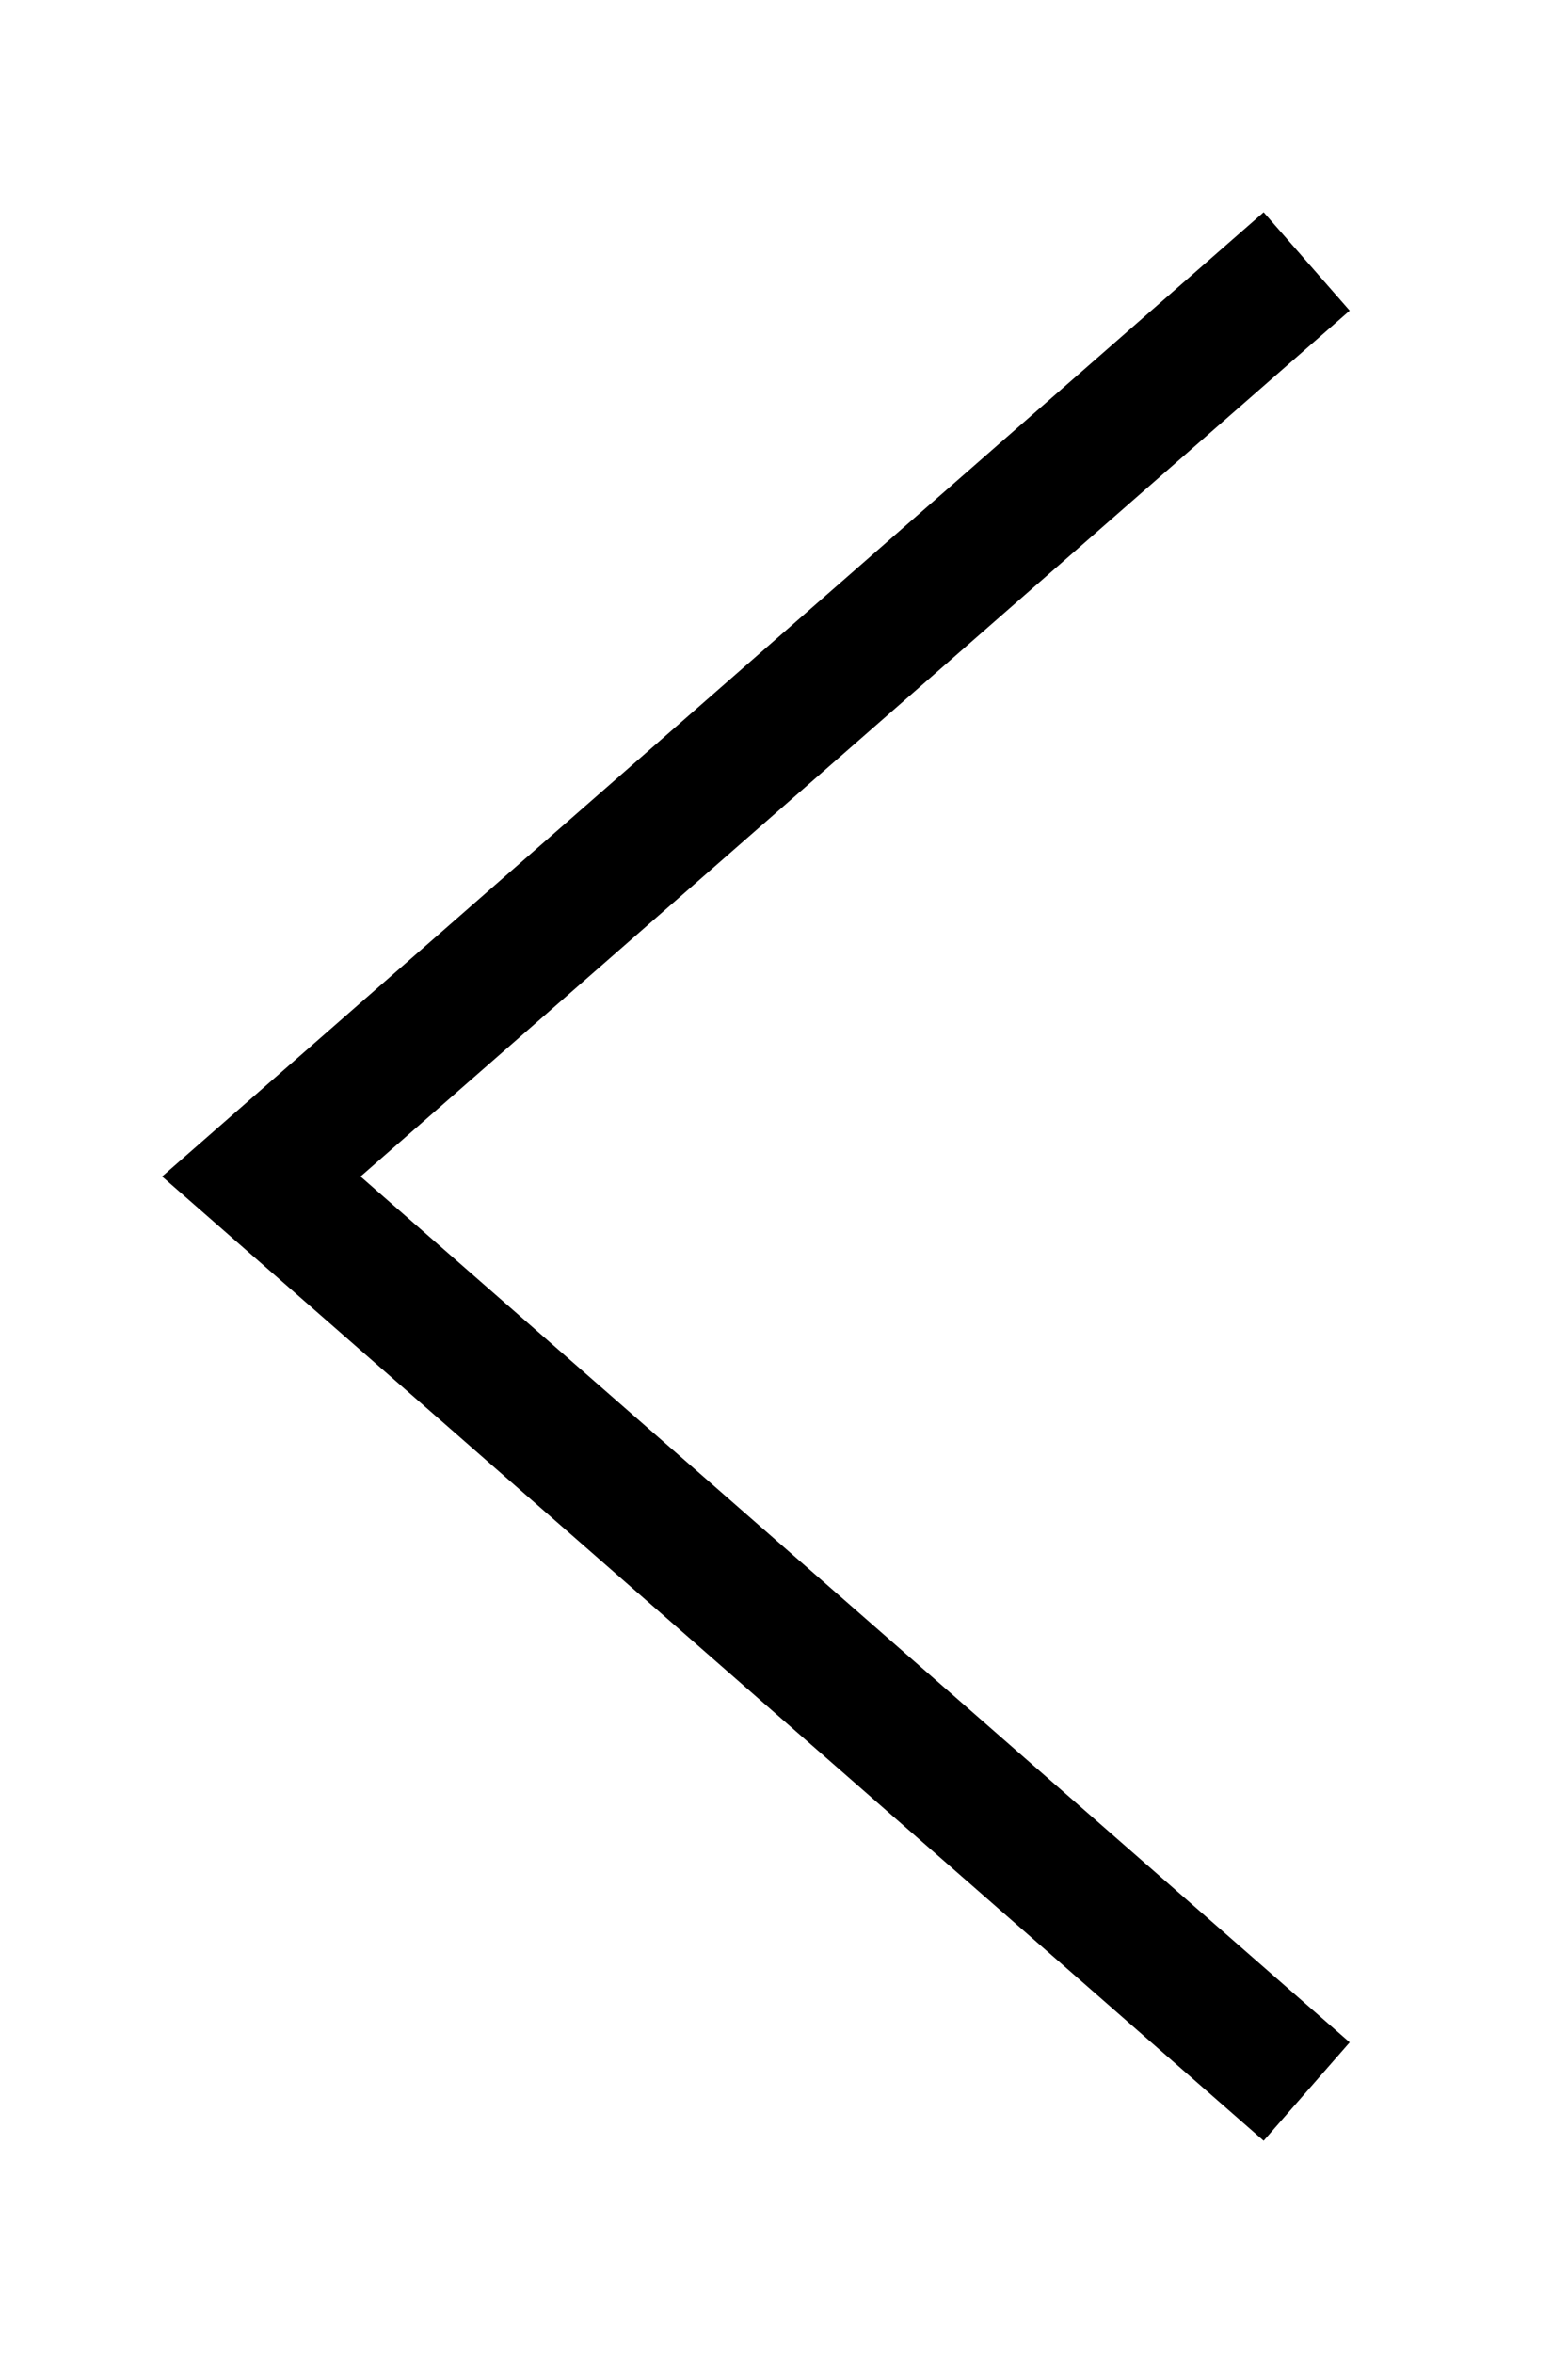 <svg width="6" height="9" viewBox="0 0 6 9" fill="none" xmlns="http://www.w3.org/2000/svg" version="1.1" xmlns:xlink="http://www.w3.org/1999/xlink">
  <path d="M5 1L1 4.5L5 8" stroke="black" stroke-width="0.5"></path>
</svg>